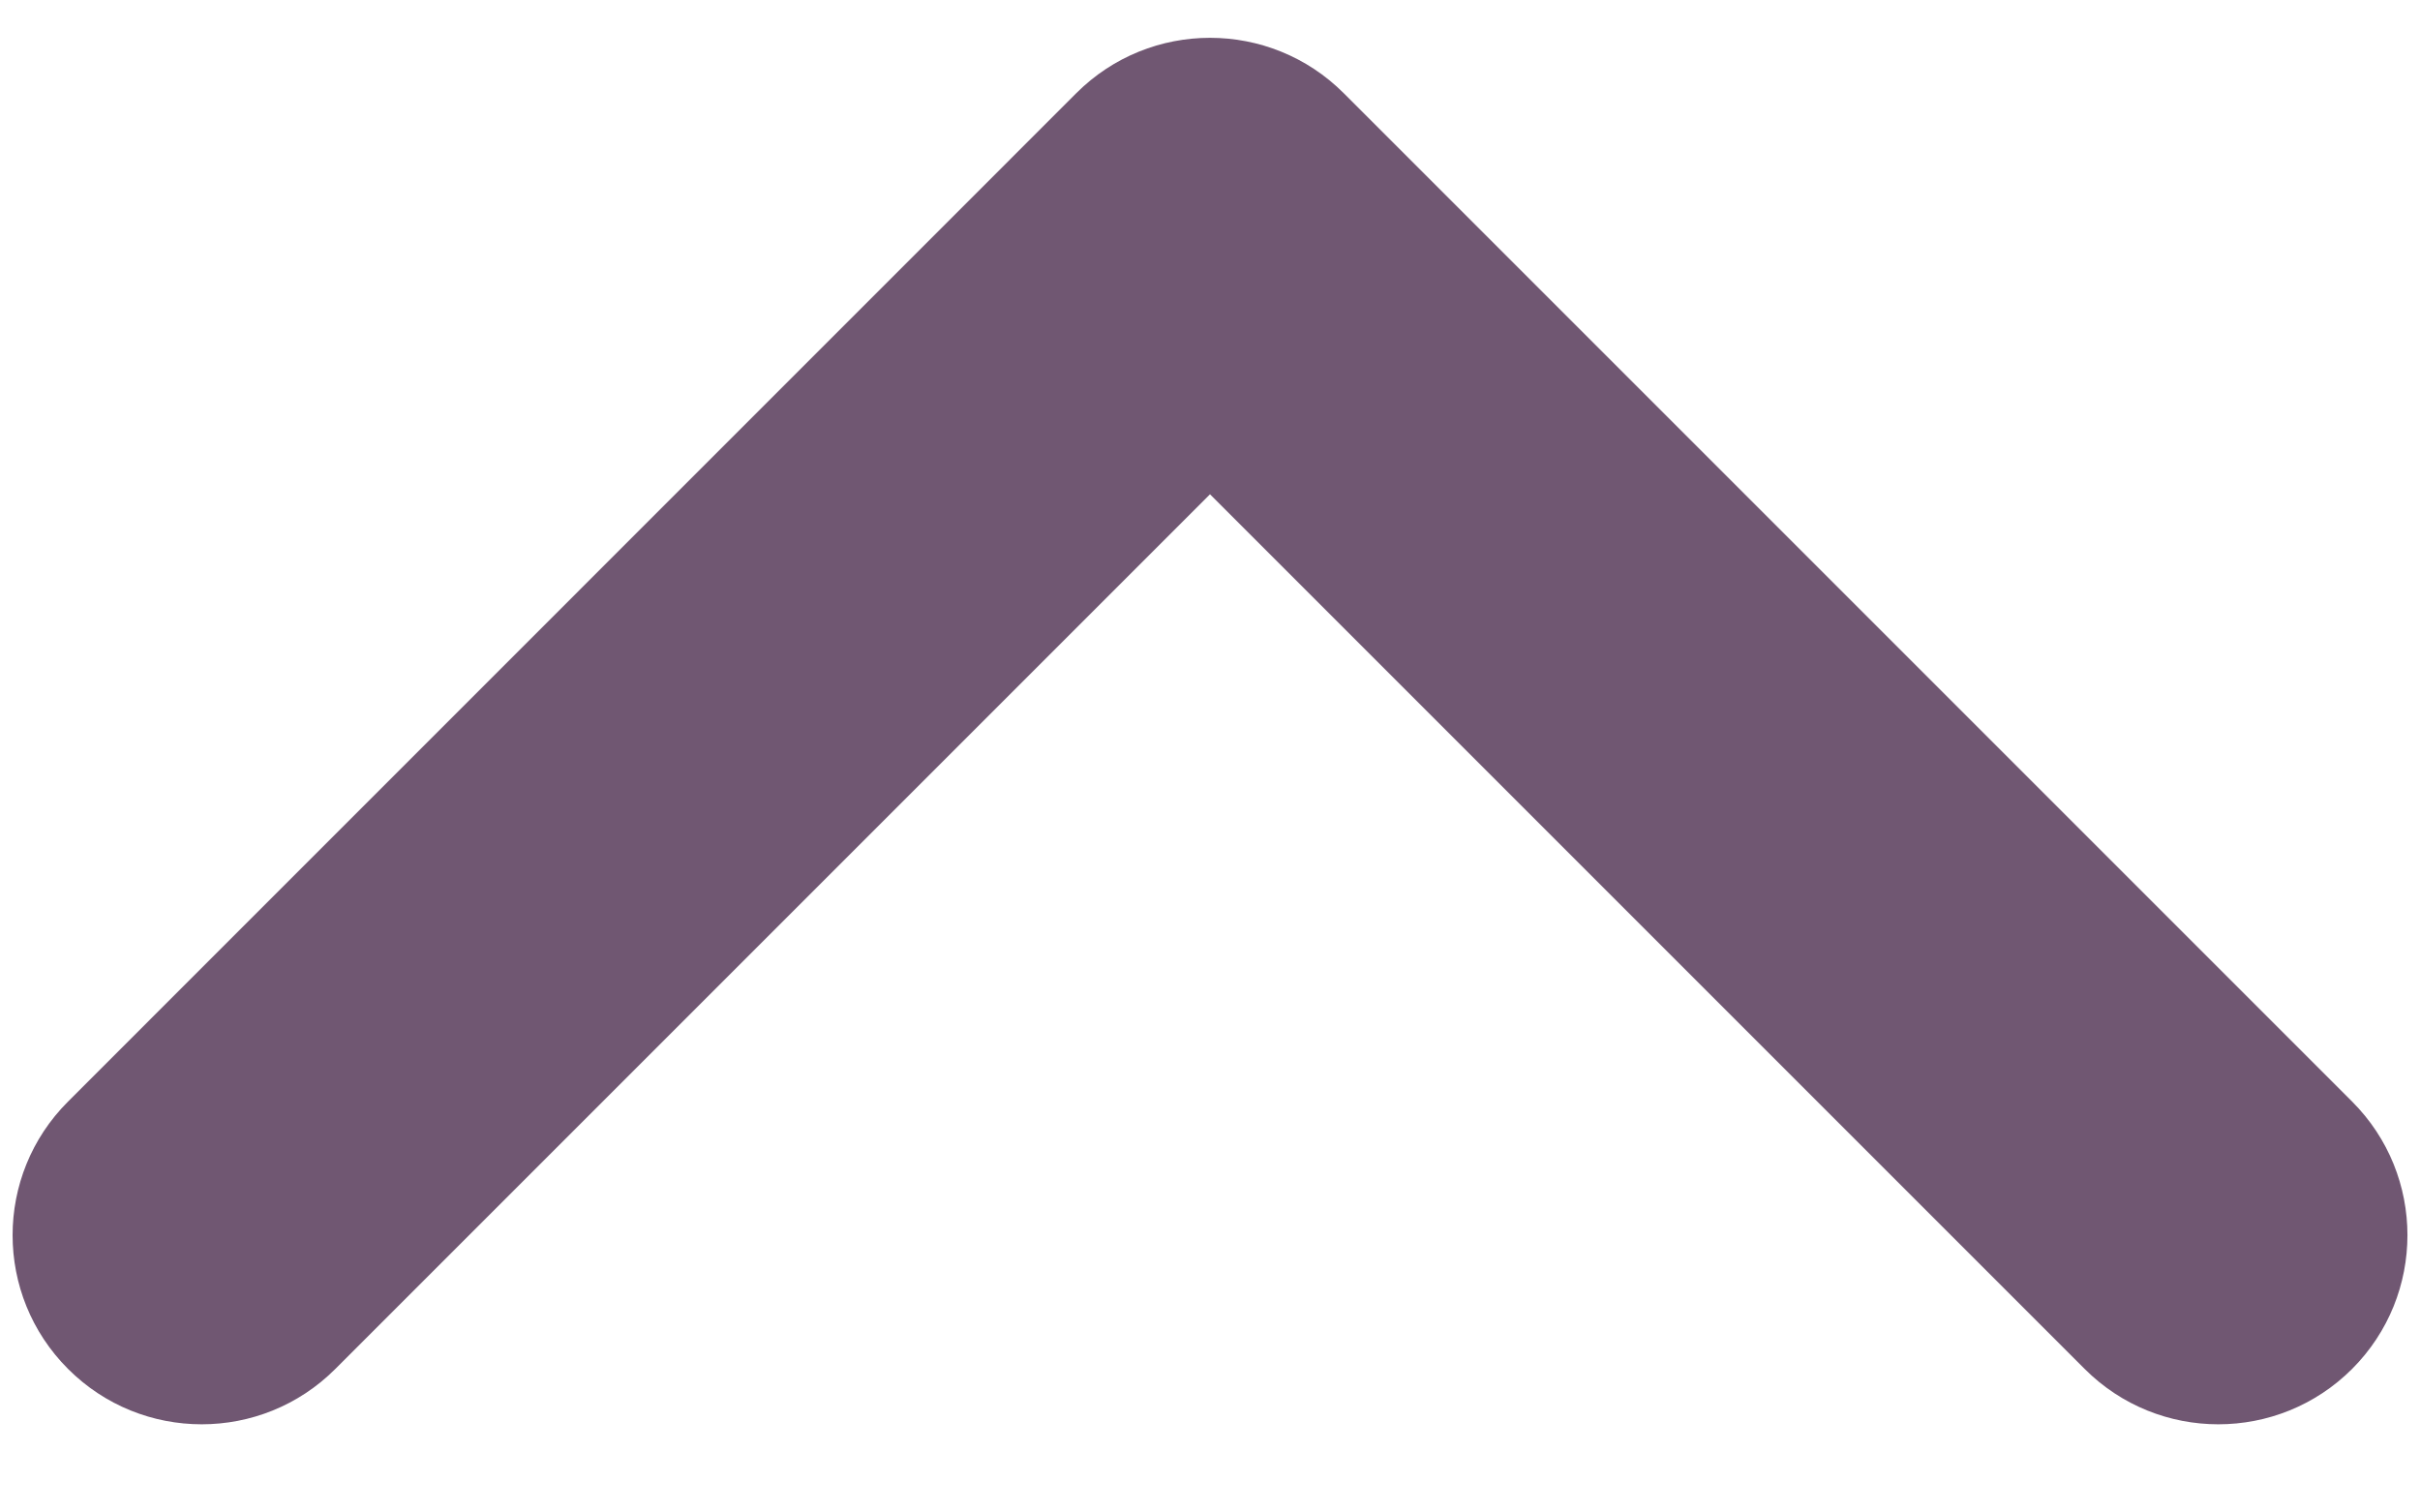 <svg width="16" height="10" viewBox="0 0 16 10" fill="none" xmlns="http://www.w3.org/2000/svg">
<path fill-rule="evenodd" clip-rule="evenodd" d="M0.45 9.051C-0.039 8.562 -0.039 7.771 0.45 7.283L7.116 0.616C7.604 0.128 8.396 0.128 8.884 0.616L15.551 7.283C16.039 7.771 16.039 8.562 15.551 9.051C15.062 9.539 14.271 9.539 13.783 9.051L8 3.268L2.217 9.051C1.729 9.539 0.938 9.539 0.45 9.051Z" fill="#705772"/>
</svg>
